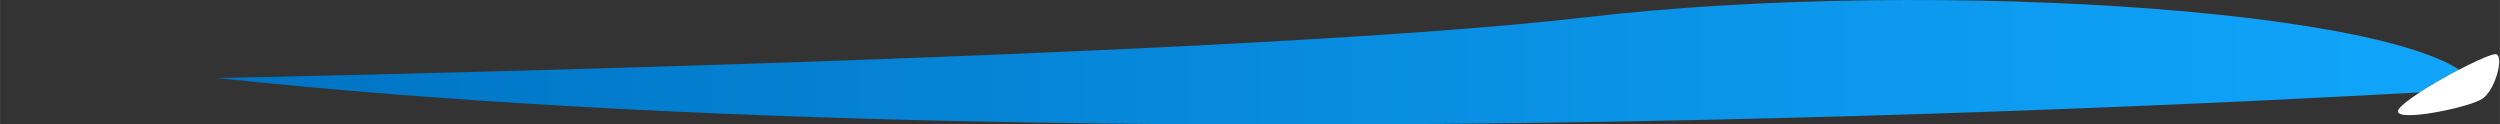 <?xml version="1.0" encoding="UTF-8" standalone="no"?>
<!-- Created with Inkscape (http://www.inkscape.org/) -->

<svg
   width="793.701"
   height="39.483"
   viewBox="0 0 210 10.447"
   version="1.1"
   id="svg1116"
   inkscape:version="1.1 (c68e22c387, 2021-05-23)"
   sodipodi:docname="bg-summaries-bottom.svg"
   xmlns:inkscape="http://www.inkscape.org/namespaces/inkscape"
   xmlns:sodipodi="http://sodipodi.sourceforge.net/DTD/sodipodi-0.dtd"
   xmlns="http://www.w3.org/2000/svg"
   xmlns:svg="http://www.w3.org/2000/svg">
  <rect x="0" y="0" width="210" height="10.447" fill="#333333" stroke="none"/>
  <sodipodi:namedview
     id="namedview1118"
     pagecolor="#ffffff"
     bordercolor="#666666"
     borderopacity="1.0"
     inkscape:pageshadow="2"
     inkscape:pageopacity="0.0"
     inkscape:pagecheckerboard="0"
     inkscape:document-units="mm"
     showgrid="false"
     units="px"
     inkscape:zoom="0.71891835"
     inkscape:cx="648.196"
     inkscape:cy="86.936159"
     inkscape:window-width="1857"
     inkscape:window-height="1057"
     inkscape:window-x="-8"
     inkscape:window-y="-8"
     inkscape:window-maximized="1"
     inkscape:current-layer="layer1" />
  <defs
     id="defs1113">
    <linearGradient
       id="paint0_linear"
       x1="0.549"
       y1="20.453"
       x2="717.5"
       y2="20.453"
       gradientUnits="userSpaceOnUse">
      <stop
         stop-color="#0073C3"
         id="stop1202" />
      <stop
         offset="1"
         stop-color="#10A6FC"
         id="stop1204" />
    </linearGradient>
  </defs>
  <g
     inkscape:label="Layer 1"
     inkscape:groupmode="layer"
     id="layer1">
    <g
       style="fill:none"
       id="g1217"
       transform="matrix(0.265,0,0,0.265,18.07,-0.209)">
      <path
         d="m 0.537,25.517 c 0,0 322.785,-6.232 433.856,-19.237 111.071,-13.005 273.37,-1.897 282.89,22.759 0,-0.271 -424.789,27.637 -716.746,-3.522 z"
         fill="url(#paint0_linear)"
         id="path1200"
         style="fill:url(#paint0_linear)" />
    </g>
    <g
       style="fill:none"
       id="g1228"
       transform="matrix(0.265,0,0,0.265,201.192,4.479)">
      <path
         d="M 0.894,18.48 C 1.347,21.731 23.561,17.125 27.642,14.416 31.722,11.706 34.442,1.41 32.175,0.327 29.908,-0.757 0.44,15.229 0.894,18.48 Z"
         fill="#ffffff"
         id="path1219" />
    </g>
  </g>
</svg>
